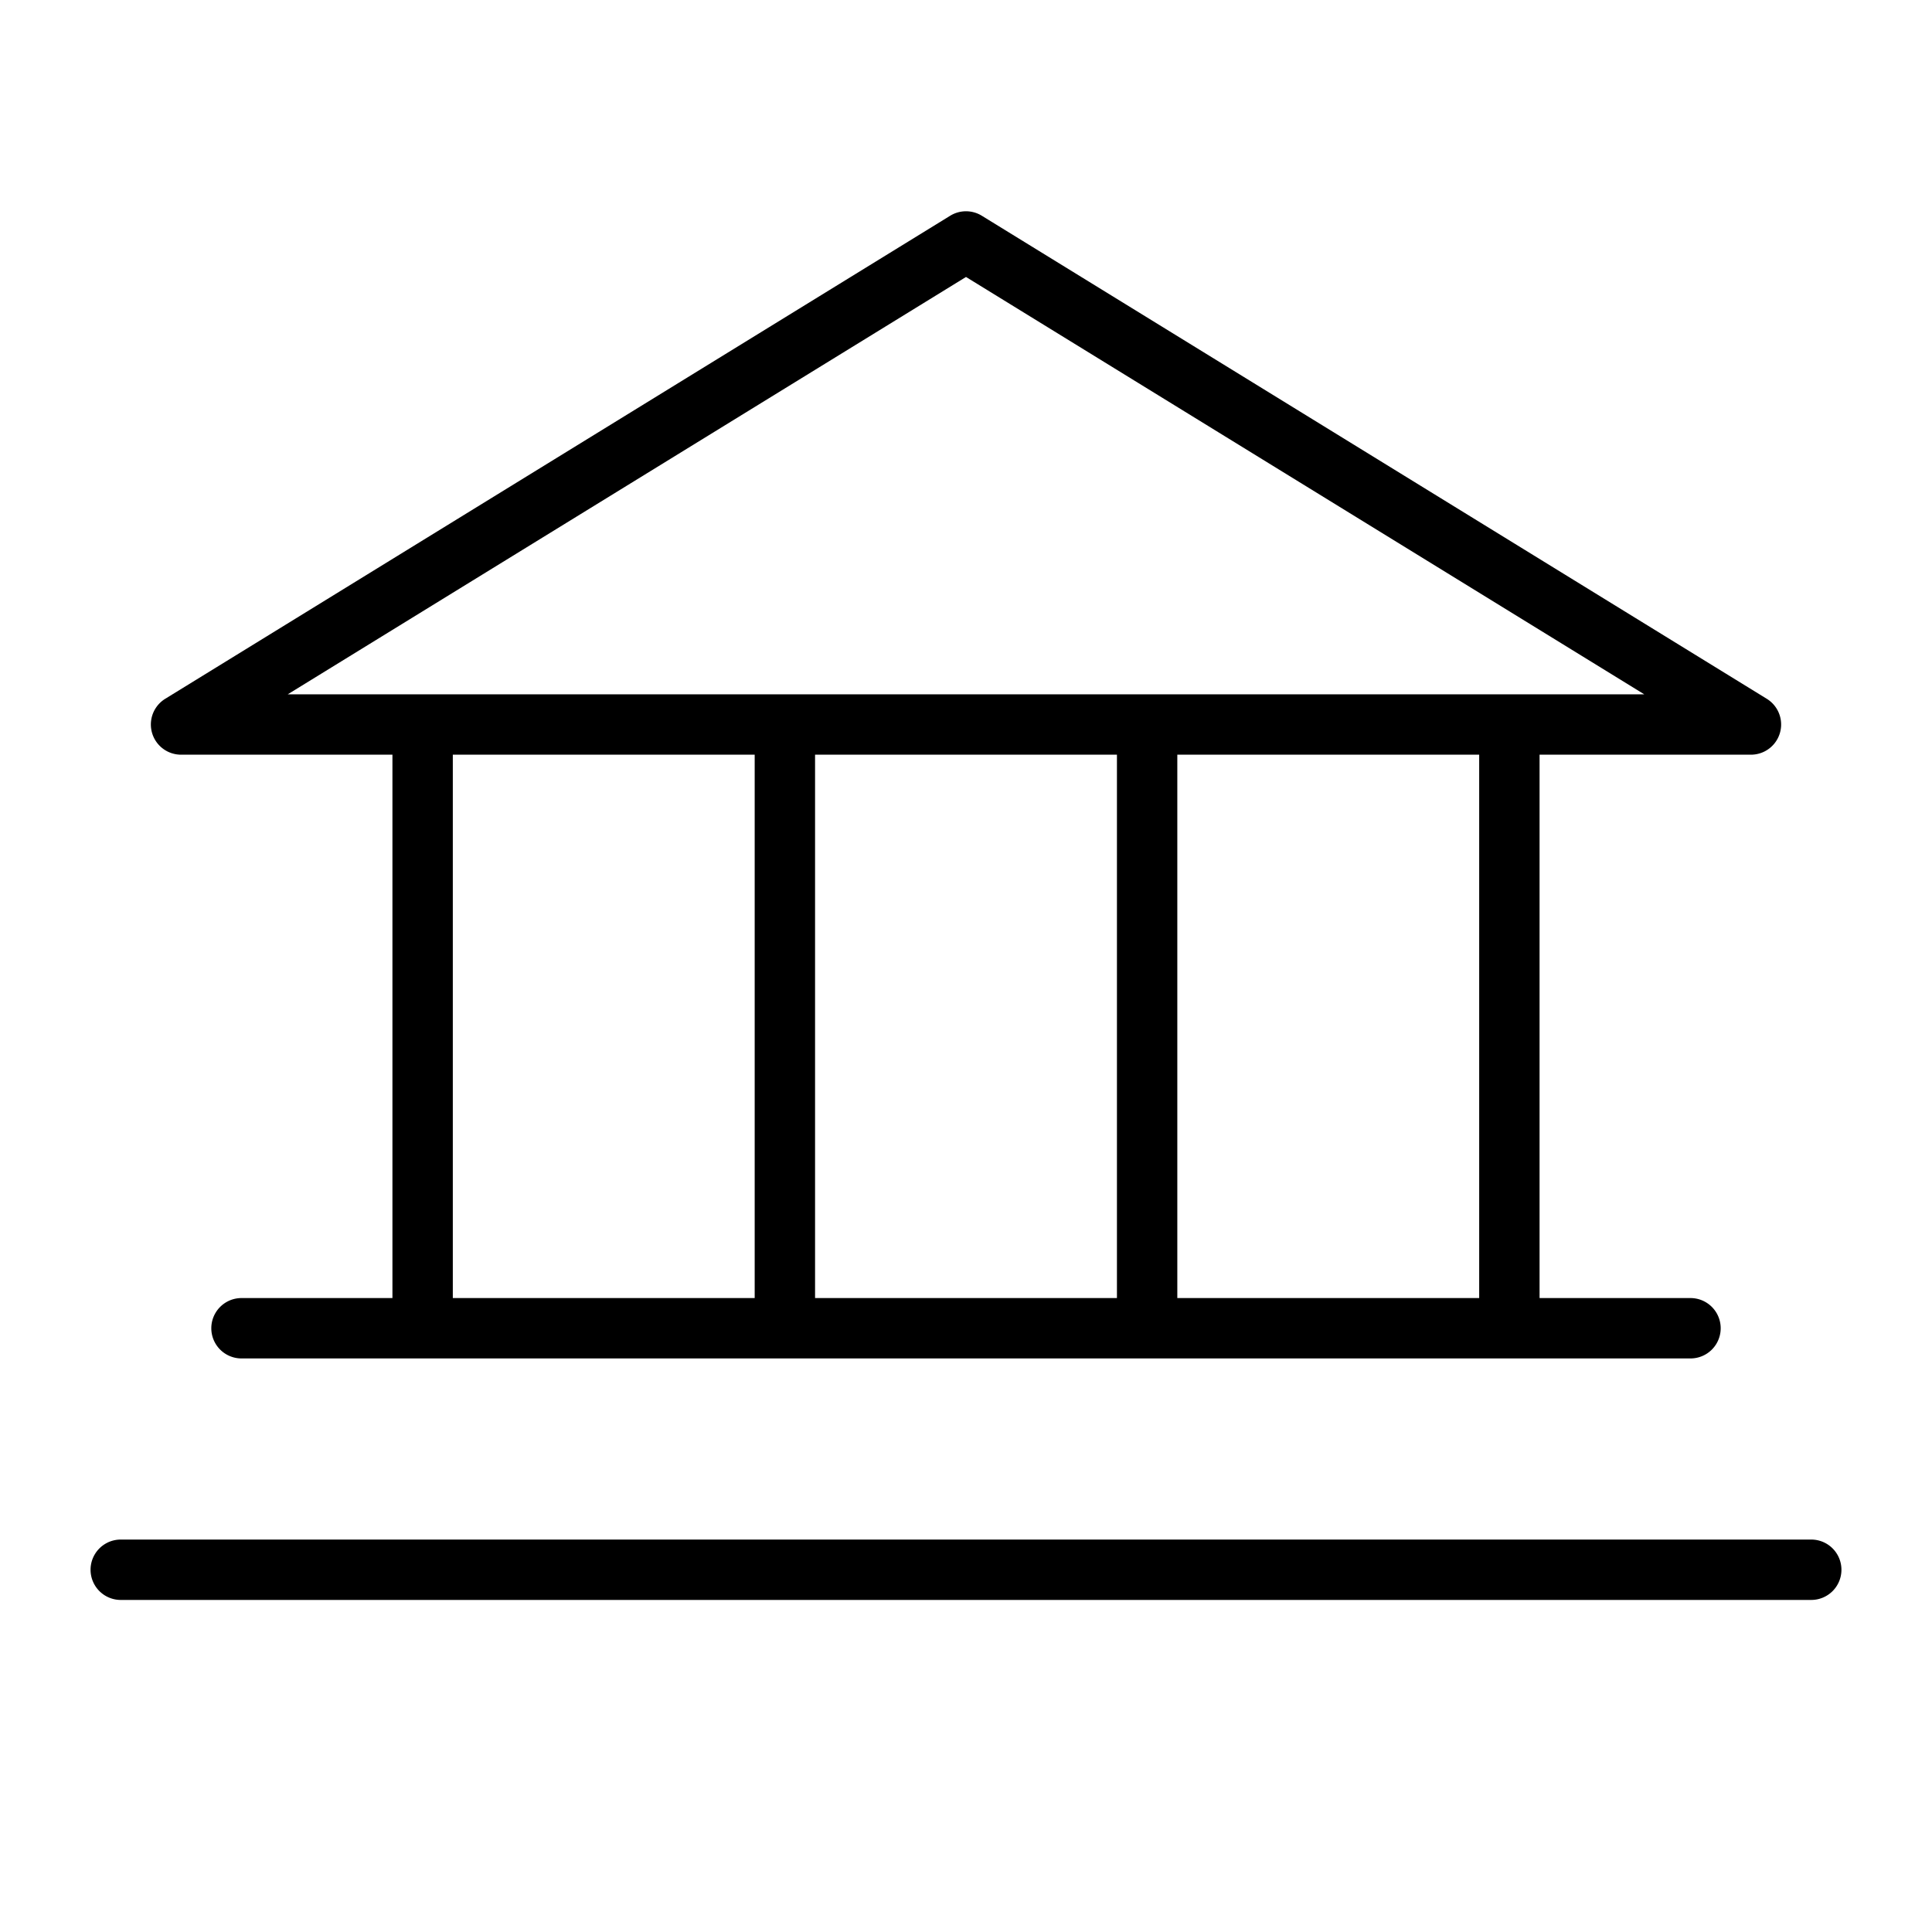 <svg xmlns="http://www.w3.org/2000/svg" width="1em" height="1em" viewBox="0 0 256 256"><path fill="currentColor" d="M24 100h28v72H32a4 4 0 0 0 0 8h192a4 4 0 0 0 0-8h-20v-72h28a4 4 0 0 0 2.1-7.41l-104-64a4 4 0 0 0-4.2 0l-104 64A4 4 0 0 0 24 100m36 0h40v72H60Zm88 0v72h-40v-72Zm48 72h-40v-72h40ZM128 36.7L217.87 92H38.13ZM244 208a4 4 0 0 1-4 4H16a4 4 0 0 1 0-8h224a4 4 0 0 1 4 4"/></svg>